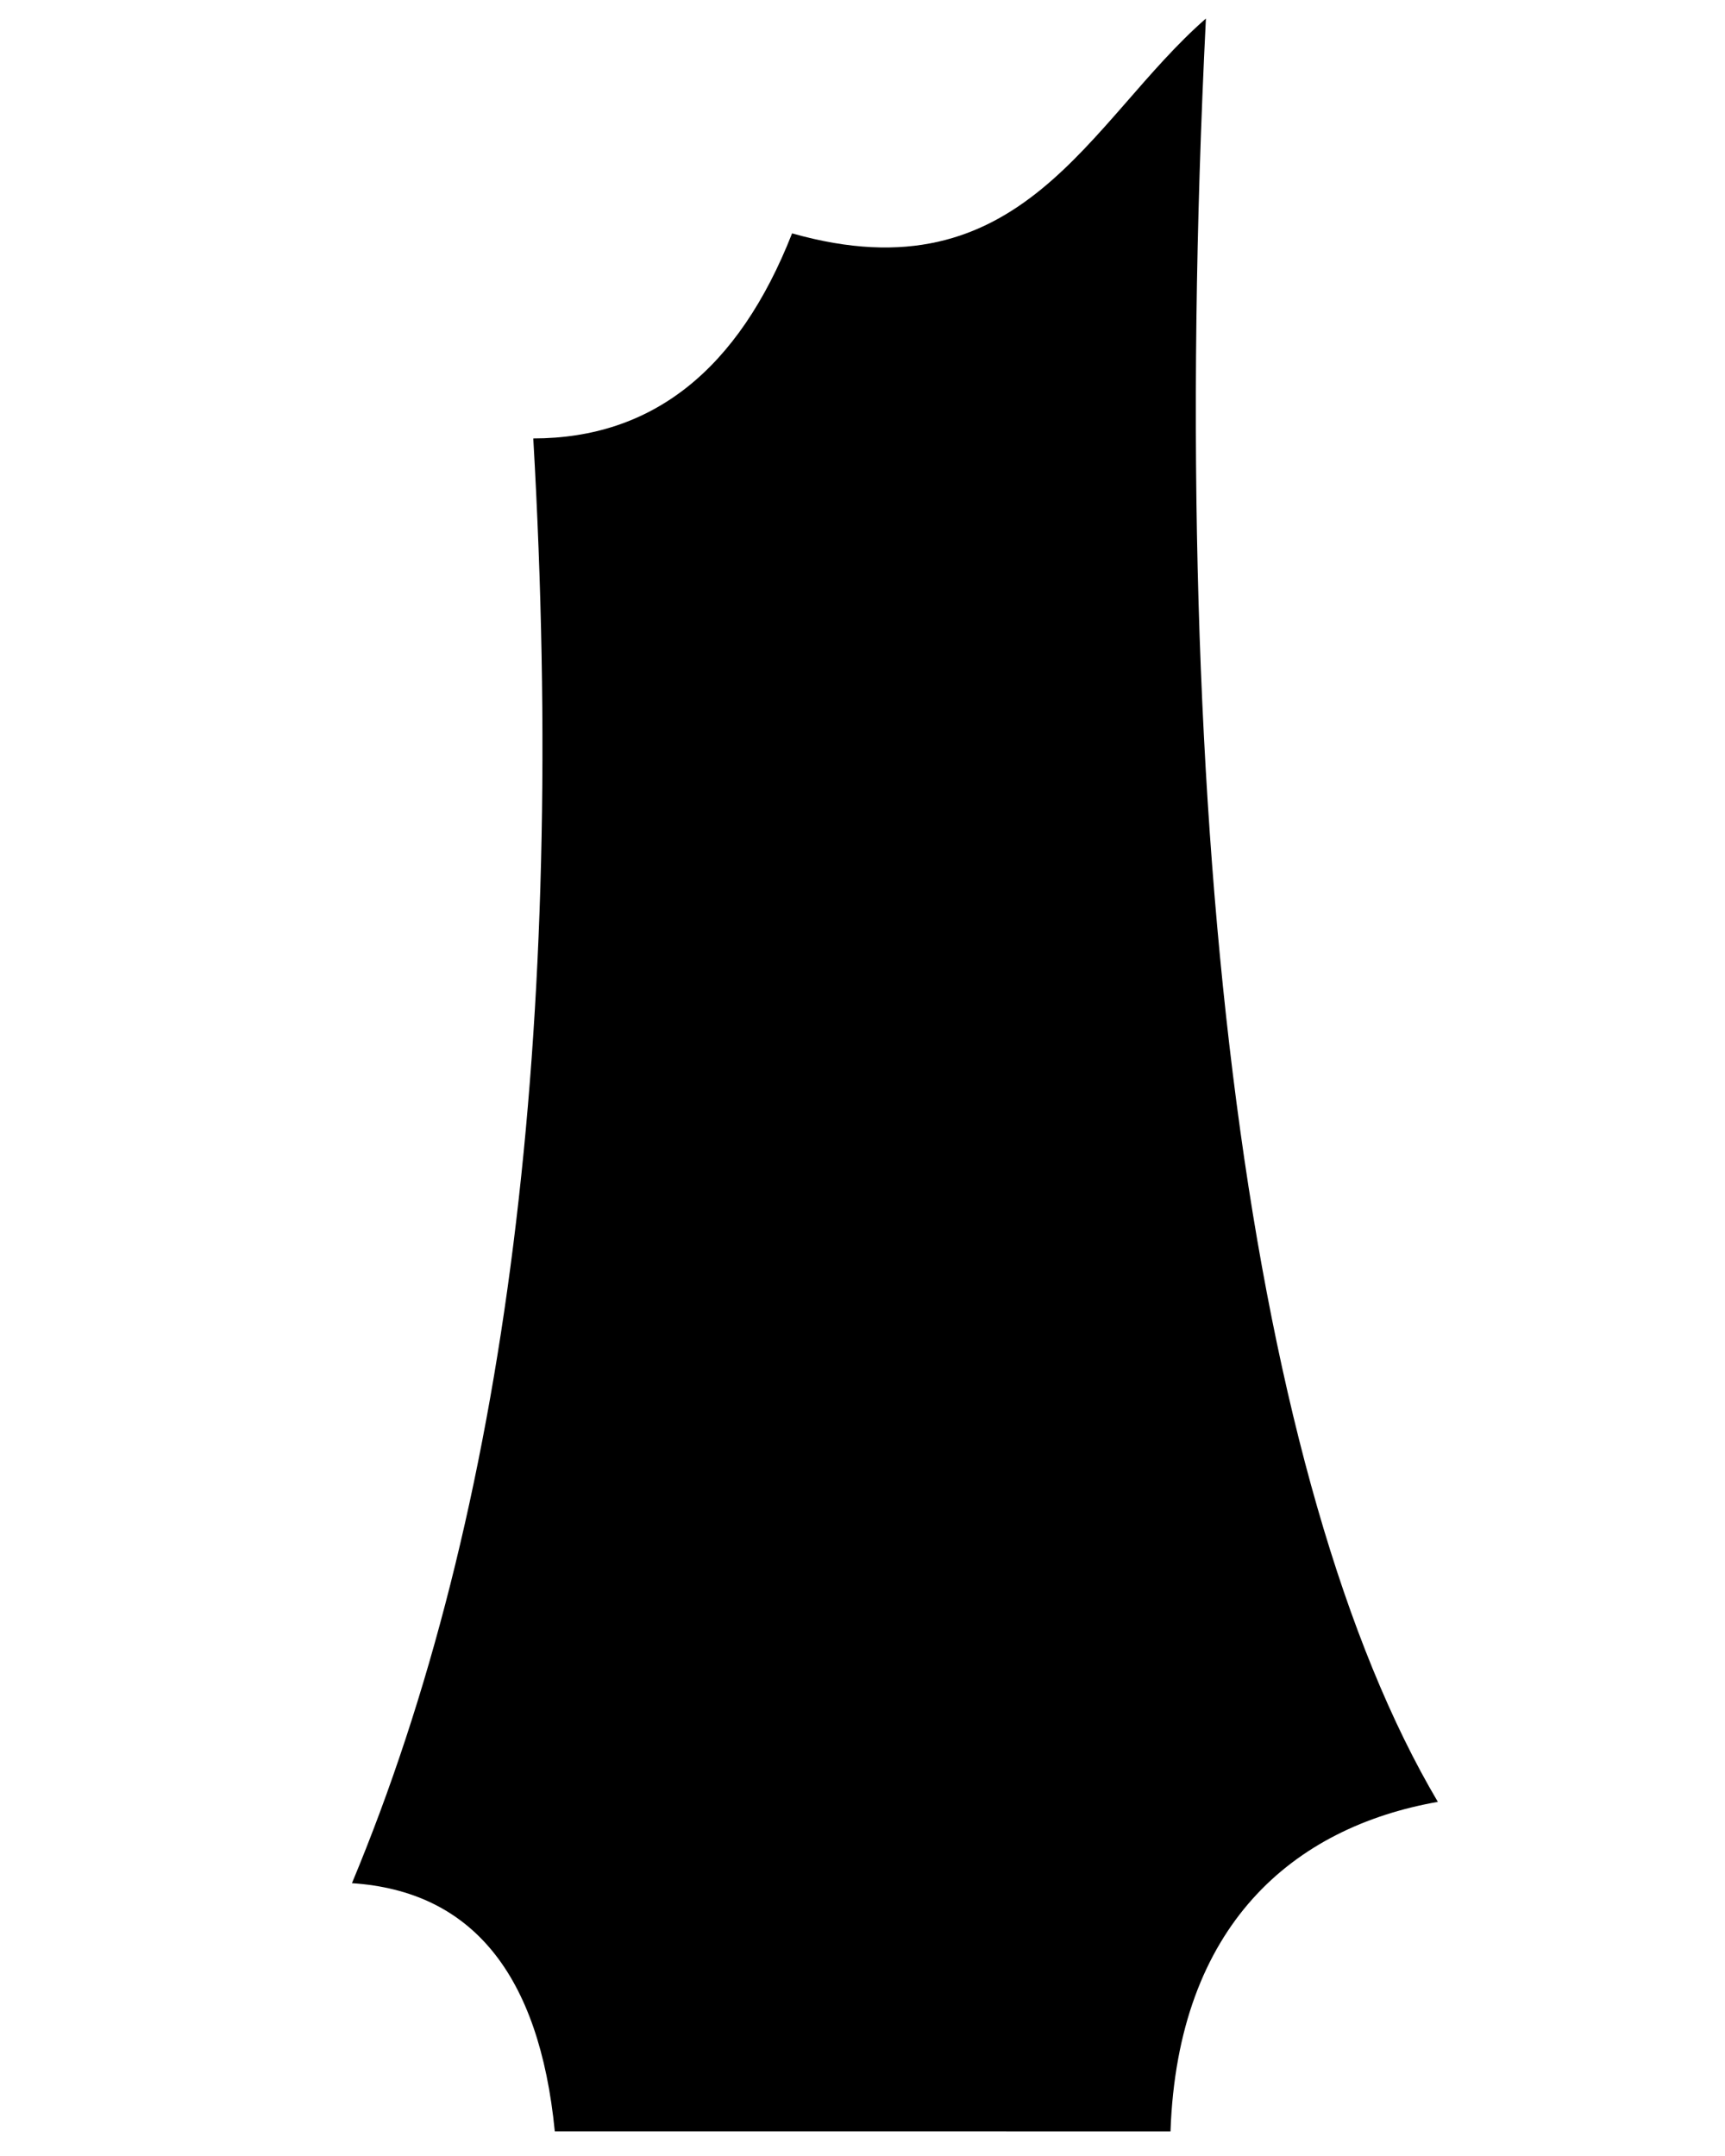 <svg viewBox="0 0 80 100">
  <g transform="translate(181.78 132.12)">
    <path d="m-156.05-33.261c-0.72-7.31-3.856-11.148-9.408-11.513 7.181-17.204 9.985-39.541 8.41-67.011 5.511 0 9.511-3.17 12.002-9.511 10.713 3.038 13.761-5.218 19.192-9.964-1.909 38.438 2.109 68.1 10.757 82.714-6.706 1.184-12.064 5.71-12.399 15.286z"/>
  </g>
</svg>

